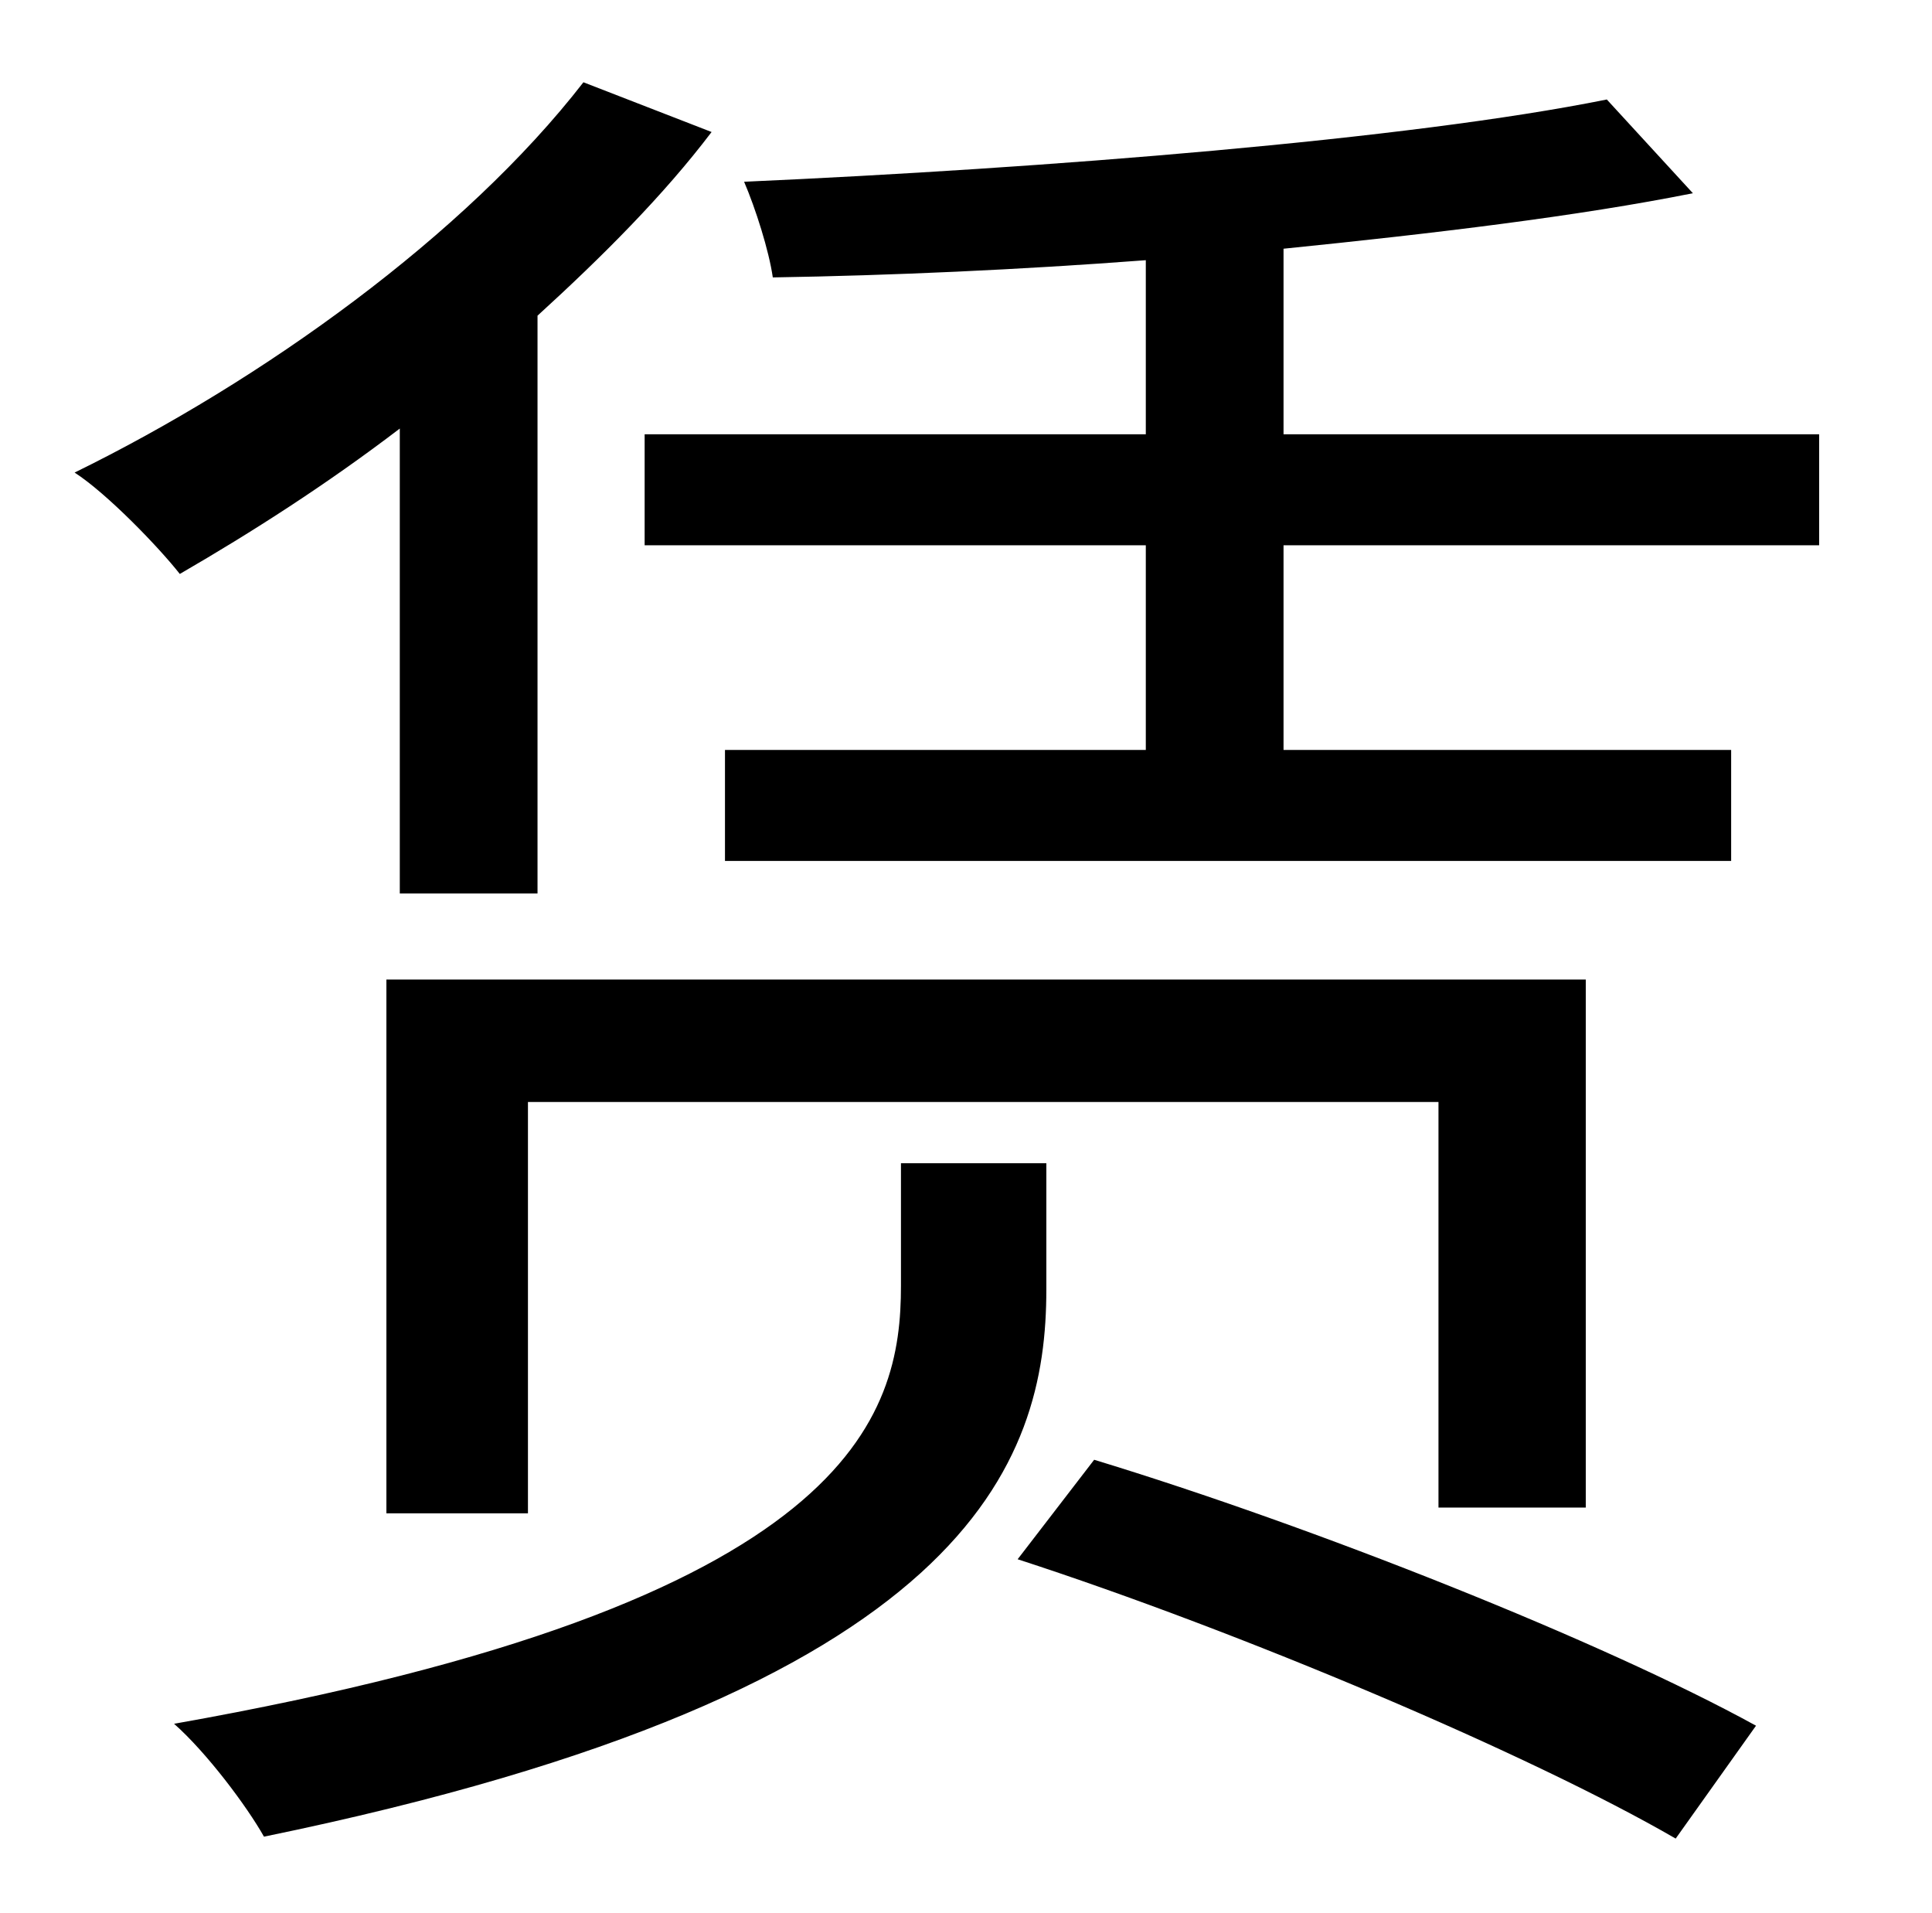 <?xml version="1.0" standalone="no"?>
<!DOCTYPE svg PUBLIC "-//W3C//DTD SVG 1.1//EN" "http://www.w3.org/Graphics/SVG/1.1/DTD/svg11.dtd" >
<svg xmlns="http://www.w3.org/2000/svg" xmlns:xlink="http://www.w3.org/1999/xlink" version="1.1" viewBox="-10 0 1010 1000">
   <path fill="currentColor"
d="M199 467v-243c-38 29 -77 54 -115 76c-11 -14 -38 -42 -55 -53c98 -48 204 -124 266 -204l67 26c-25 33 -57 65 -91 96v302h-72zM819 788h-77v-212h-476v215h-74v-279h627v276zM537 608v66c0 90 -39 210 -409 286c-9 -16 -30 -44 -47 -59c356 -63 380 -161 380 -229v-64
h76zM522 815l40 -52c115 35 266 95 346 139l-42 59c-76 -44 -227 -108 -344 -146zM661 227h280v58h-280v107h234v58h-526v-58h220v-107h-262v-58h262v-91c-66 5 -133 8 -195 9c-2 -14 -9 -36 -15 -50c157 -7 347 -22 451 -43l45 49c-60 12 -135 21 -214 29v97z" />
</svg>
